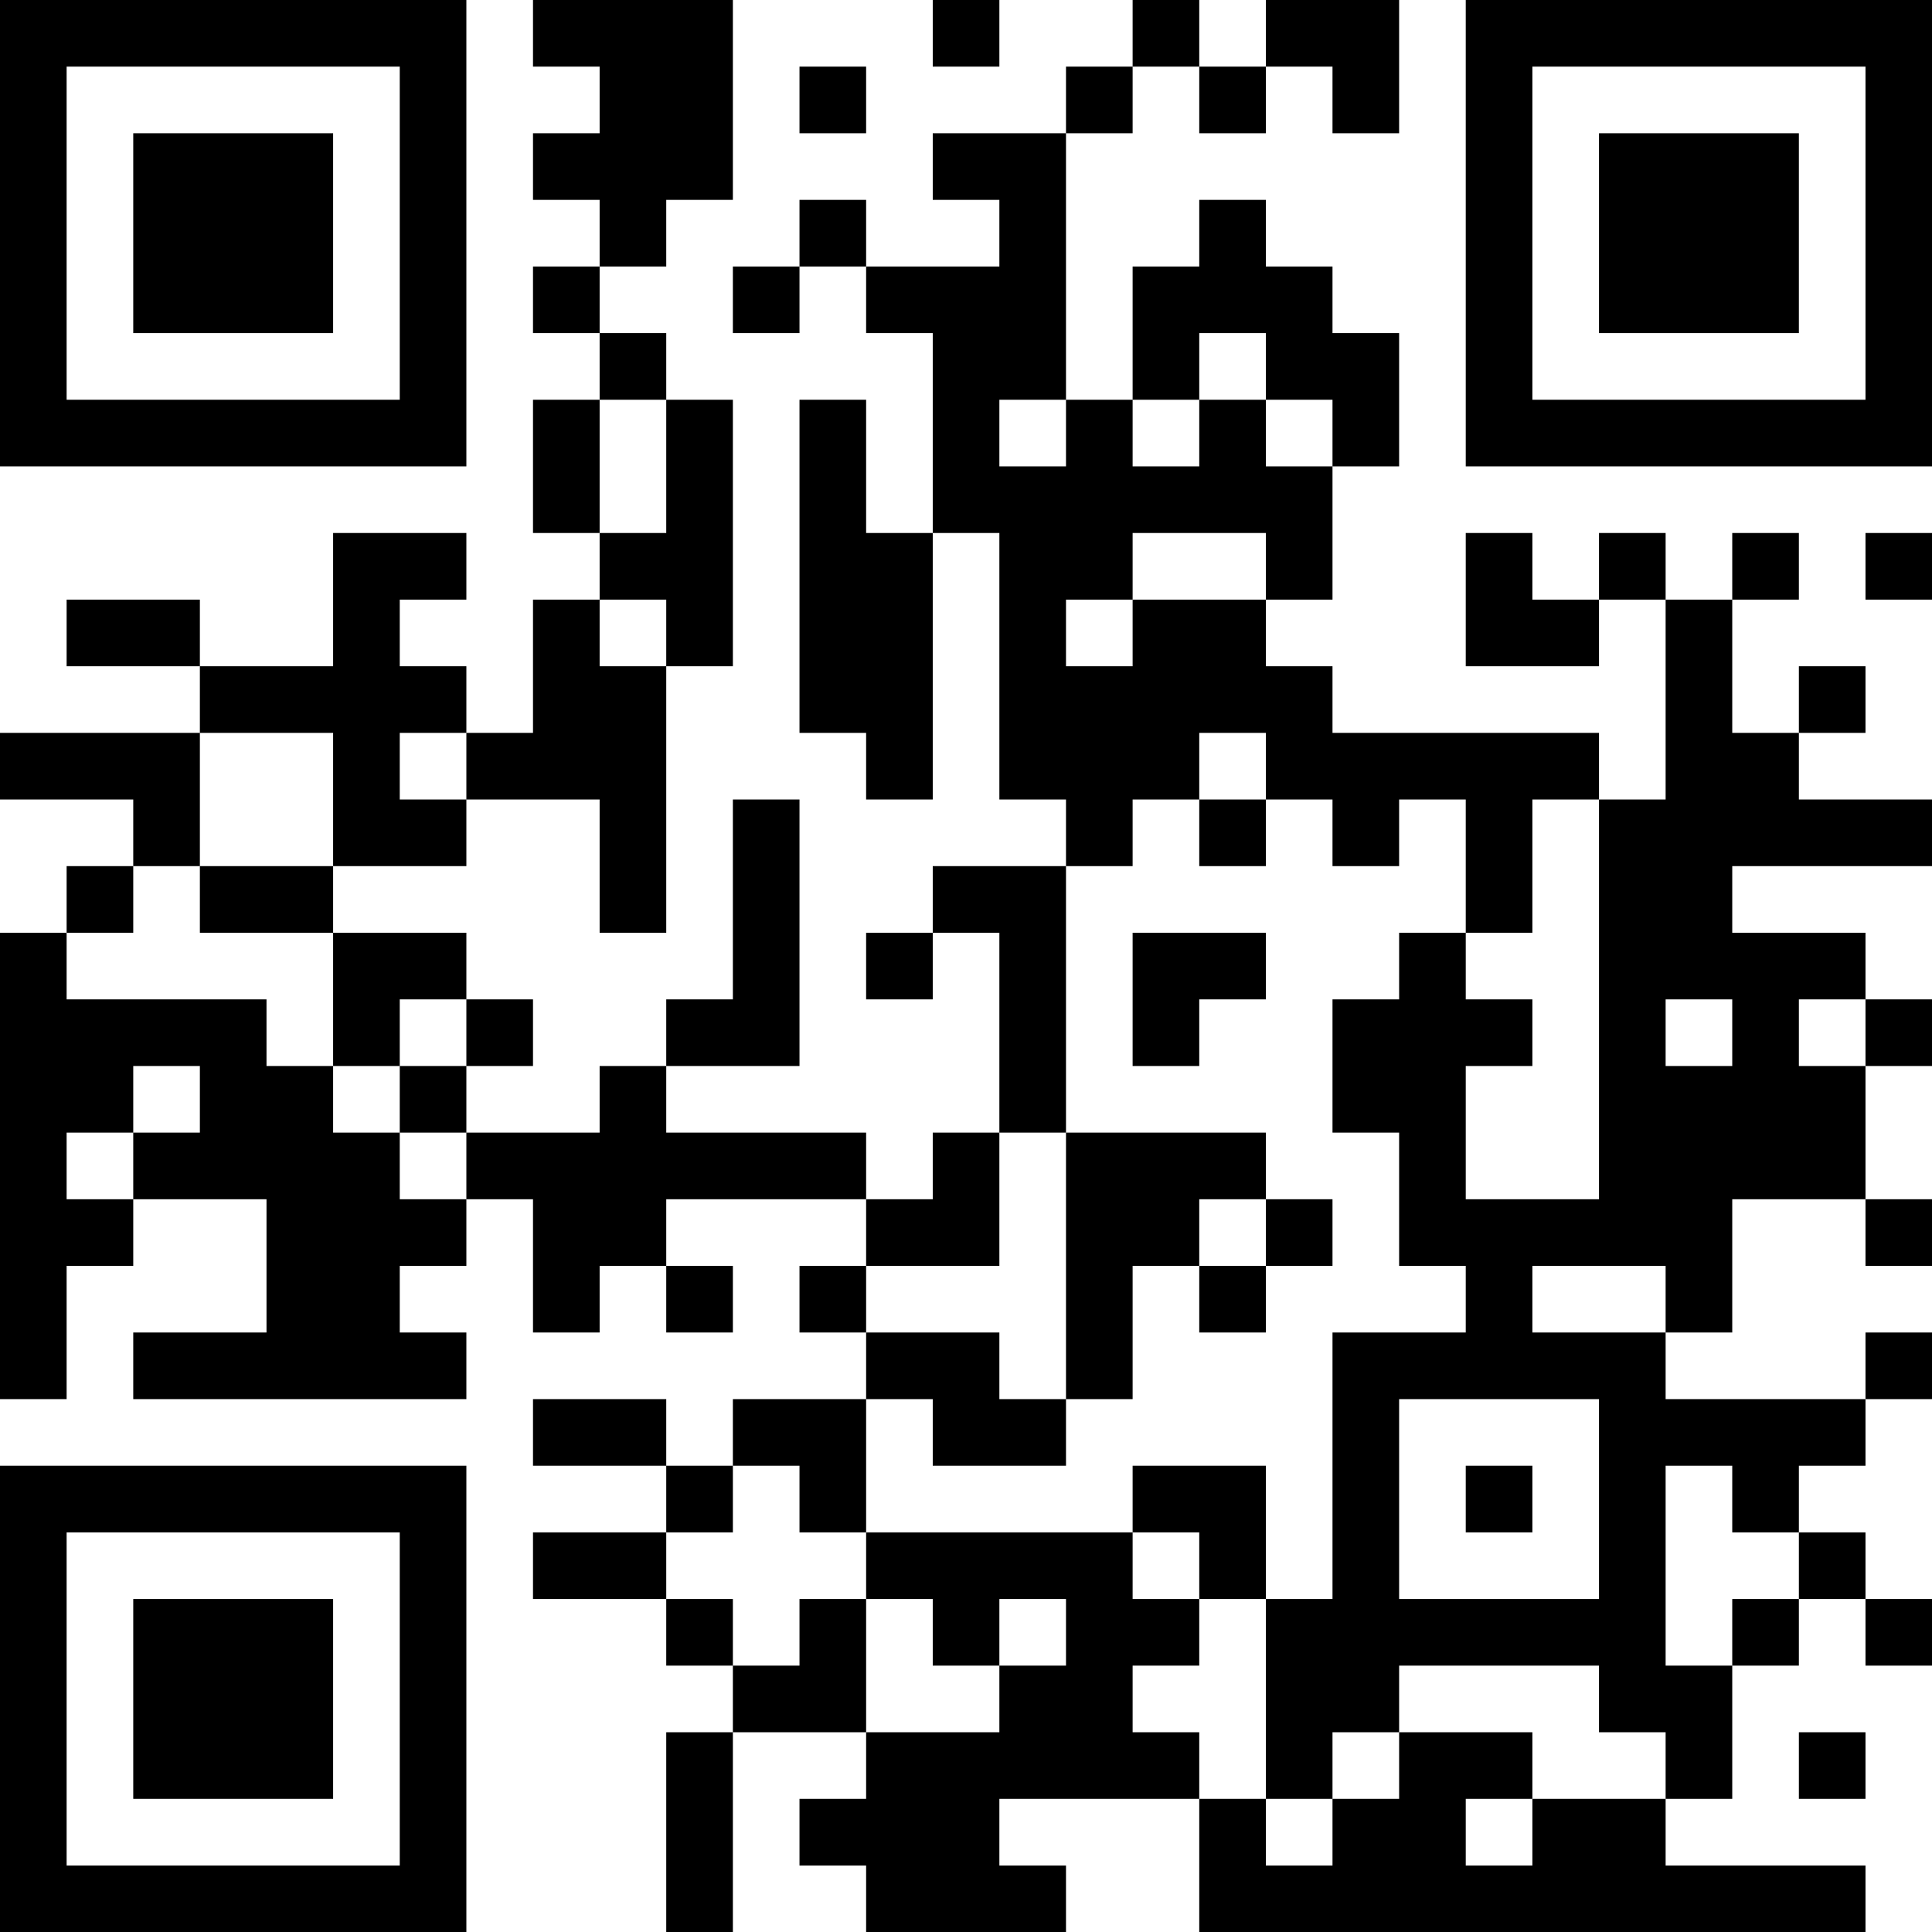 <?xml version="1.0" encoding="UTF-8"?>
<svg xmlns="http://www.w3.org/2000/svg" version="1.1" width="200" height="200" viewBox="0 0 200 200"><rect x="0" y="0" width="200" height="200" fill="#ffffff"/><g transform="scale(6.897)"><g transform="translate(0,0)"><path fill-rule="evenodd" d="M8 0L8 1L9 1L9 2L8 2L8 3L9 3L9 4L8 4L8 5L9 5L9 6L8 6L8 8L9 8L9 9L8 9L8 11L7 11L7 10L6 10L6 9L7 9L7 8L5 8L5 10L3 10L3 9L1 9L1 10L3 10L3 11L0 11L0 12L2 12L2 13L1 13L1 14L0 14L0 21L1 21L1 19L2 19L2 18L4 18L4 20L2 20L2 21L7 21L7 20L6 20L6 19L7 19L7 18L8 18L8 20L9 20L9 19L10 19L10 20L11 20L11 19L10 19L10 18L13 18L13 19L12 19L12 20L13 20L13 21L11 21L11 22L10 22L10 21L8 21L8 22L10 22L10 23L8 23L8 24L10 24L10 25L11 25L11 26L10 26L10 29L11 29L11 26L13 26L13 27L12 27L12 28L13 28L13 29L16 29L16 28L15 28L15 27L18 27L18 29L28 29L28 28L25 28L25 27L26 27L26 25L27 25L27 24L28 24L28 25L29 25L29 24L28 24L28 23L27 23L27 22L28 22L28 21L29 21L29 20L28 20L28 21L25 21L25 20L26 20L26 18L28 18L28 19L29 19L29 18L28 18L28 16L29 16L29 15L28 15L28 14L26 14L26 13L29 13L29 12L27 12L27 11L28 11L28 10L27 10L27 11L26 11L26 9L27 9L27 8L26 8L26 9L25 9L25 8L24 8L24 9L23 9L23 8L22 8L22 10L24 10L24 9L25 9L25 12L24 12L24 11L20 11L20 10L19 10L19 9L20 9L20 7L21 7L21 5L20 5L20 4L19 4L19 3L18 3L18 4L17 4L17 6L16 6L16 2L17 2L17 1L18 1L18 2L19 2L19 1L20 1L20 2L21 2L21 0L19 0L19 1L18 1L18 0L17 0L17 1L16 1L16 2L14 2L14 3L15 3L15 4L13 4L13 3L12 3L12 4L11 4L11 5L12 5L12 4L13 4L13 5L14 5L14 8L13 8L13 6L12 6L12 11L13 11L13 12L14 12L14 8L15 8L15 12L16 12L16 13L14 13L14 14L13 14L13 15L14 15L14 14L15 14L15 17L14 17L14 18L13 18L13 17L10 17L10 16L12 16L12 12L11 12L11 15L10 15L10 16L9 16L9 17L7 17L7 16L8 16L8 15L7 15L7 14L5 14L5 13L7 13L7 12L9 12L9 14L10 14L10 10L11 10L11 6L10 6L10 5L9 5L9 4L10 4L10 3L11 3L11 0ZM14 0L14 1L15 1L15 0ZM12 1L12 2L13 2L13 1ZM18 5L18 6L17 6L17 7L18 7L18 6L19 6L19 7L20 7L20 6L19 6L19 5ZM9 6L9 8L10 8L10 6ZM15 6L15 7L16 7L16 6ZM17 8L17 9L16 9L16 10L17 10L17 9L19 9L19 8ZM28 8L28 9L29 9L29 8ZM9 9L9 10L10 10L10 9ZM3 11L3 13L2 13L2 14L1 14L1 15L4 15L4 16L5 16L5 17L6 17L6 18L7 18L7 17L6 17L6 16L7 16L7 15L6 15L6 16L5 16L5 14L3 14L3 13L5 13L5 11ZM6 11L6 12L7 12L7 11ZM18 11L18 12L17 12L17 13L16 13L16 17L15 17L15 19L13 19L13 20L15 20L15 21L16 21L16 22L14 22L14 21L13 21L13 23L12 23L12 22L11 22L11 23L10 23L10 24L11 24L11 25L12 25L12 24L13 24L13 26L15 26L15 25L16 25L16 24L15 24L15 25L14 25L14 24L13 24L13 23L17 23L17 24L18 24L18 25L17 25L17 26L18 26L18 27L19 27L19 28L20 28L20 27L21 27L21 26L23 26L23 27L22 27L22 28L23 28L23 27L25 27L25 26L24 26L24 25L21 25L21 26L20 26L20 27L19 27L19 24L20 24L20 20L22 20L22 19L21 19L21 17L20 17L20 15L21 15L21 14L22 14L22 15L23 15L23 16L22 16L22 18L24 18L24 12L23 12L23 14L22 14L22 12L21 12L21 13L20 13L20 12L19 12L19 11ZM18 12L18 13L19 13L19 12ZM17 14L17 16L18 16L18 15L19 15L19 14ZM25 15L25 16L26 16L26 15ZM27 15L27 16L28 16L28 15ZM2 16L2 17L1 17L1 18L2 18L2 17L3 17L3 16ZM16 17L16 21L17 21L17 19L18 19L18 20L19 20L19 19L20 19L20 18L19 18L19 17ZM18 18L18 19L19 19L19 18ZM23 19L23 20L25 20L25 19ZM21 21L21 24L24 24L24 21ZM17 22L17 23L18 23L18 24L19 24L19 22ZM22 22L22 23L23 23L23 22ZM25 22L25 25L26 25L26 24L27 24L27 23L26 23L26 22ZM27 26L27 27L28 27L28 26ZM0 0L0 7L7 7L7 0ZM1 1L1 6L6 6L6 1ZM2 2L2 5L5 5L5 2ZM22 0L22 7L29 7L29 0ZM23 1L23 6L28 6L28 1ZM24 2L24 5L27 5L27 2ZM0 22L0 29L7 29L7 22ZM1 23L1 28L6 28L6 23ZM2 24L2 27L5 27L5 24Z" fill="#000000"/></g></g></svg>
